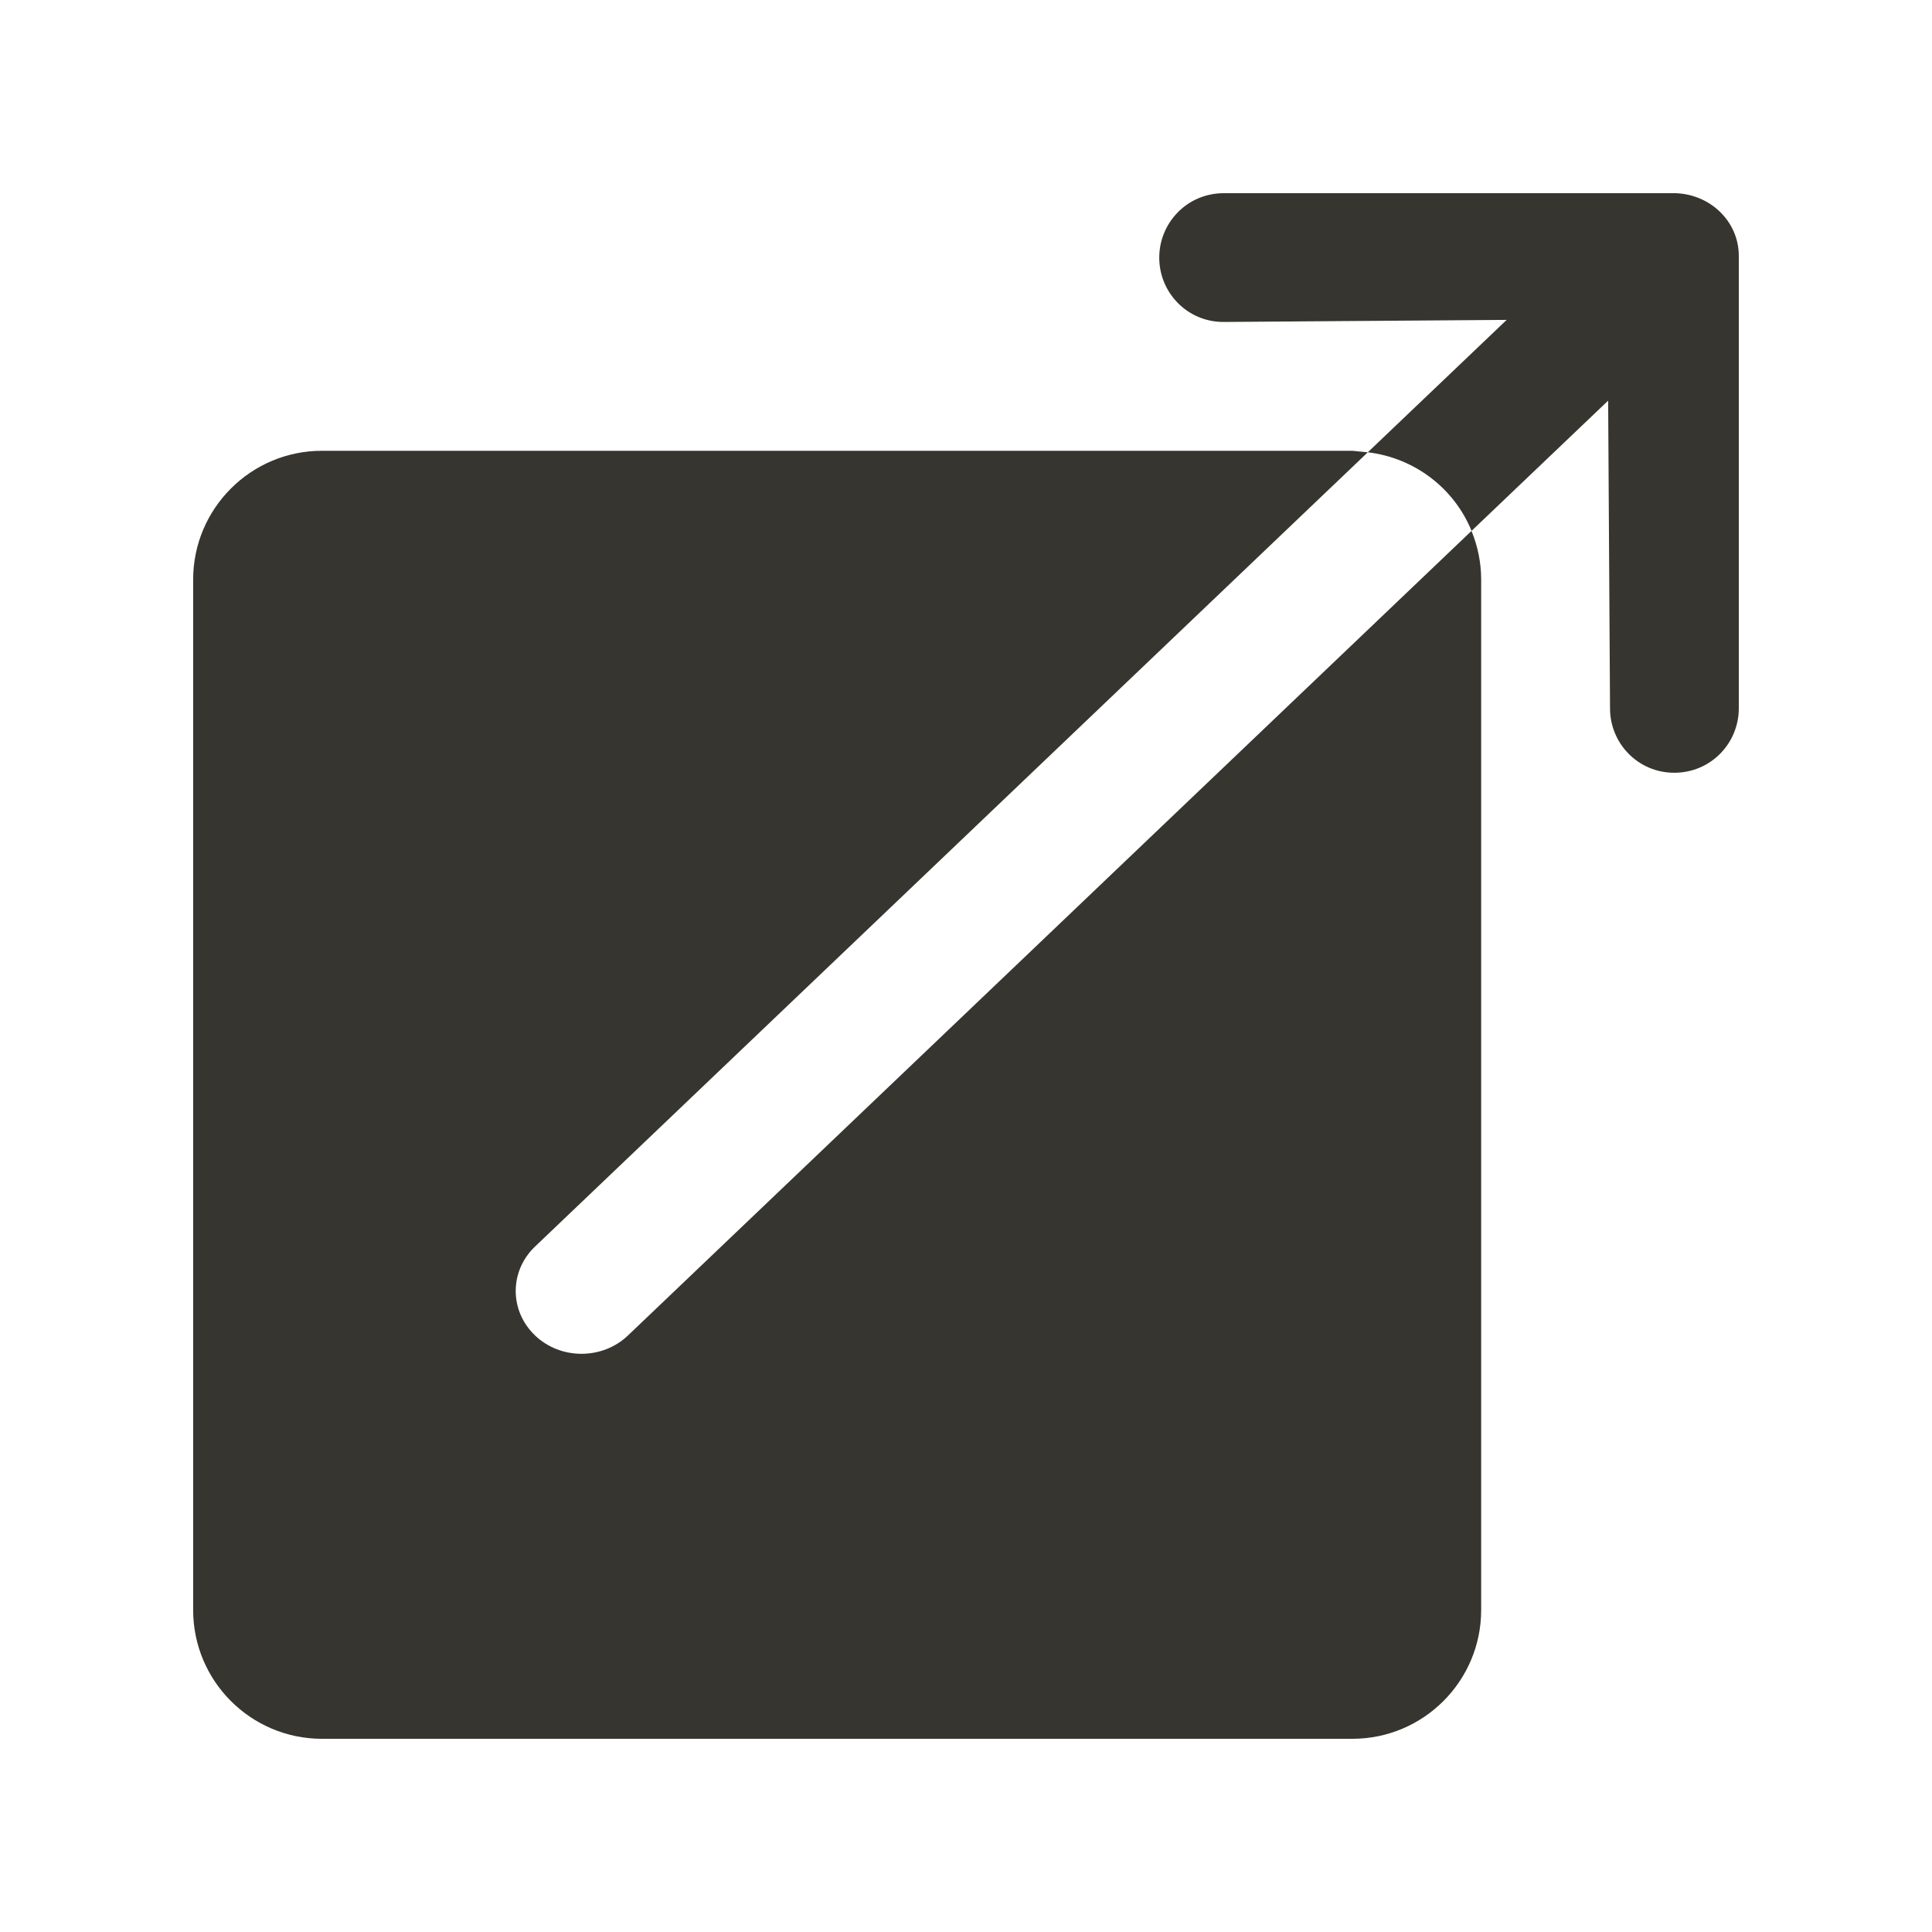 <!-- Generated by IcoMoon.io -->
<svg version="1.1" xmlns="http://www.w3.org/2000/svg" width="40" height="40" viewBox="0 0 40 40">
<title>bm-output1</title>
<path fill="#37352f" d="M34.639 4h-9.305c-0.756 0.001-1.332 0.612-1.333 1.333s0.577 1.335 1.333 1.333l5.86-0.043-2.875 2.741c0.975 0.117 1.789 0.749 2.148 1.627l2.828-2.696 0.039 6.371c-0.001 0.721 0.577 1.335 1.333 1.333s1.332-0.612 1.333-1.333v-9.367c0.001-0.721-0.605-1.301-1.361-1.3v0zM11.077 27.648c-0.533-0.508-0.533-1.331 0-1.839l17.241-16.444-0.319-0.032h-21.333c-1.472 0-2.667 1.195-2.667 2.667v21.333c0 1.472 1.195 2.667 2.667 2.667h21.333c1.472 0 2.667-1.195 2.667-2.667v-21.333c0-0.357-0.073-0.696-0.2-1.008l-17.463 16.656c-0.532 0.508-1.396 0.508-1.927 0v0z"></path>
</svg>
